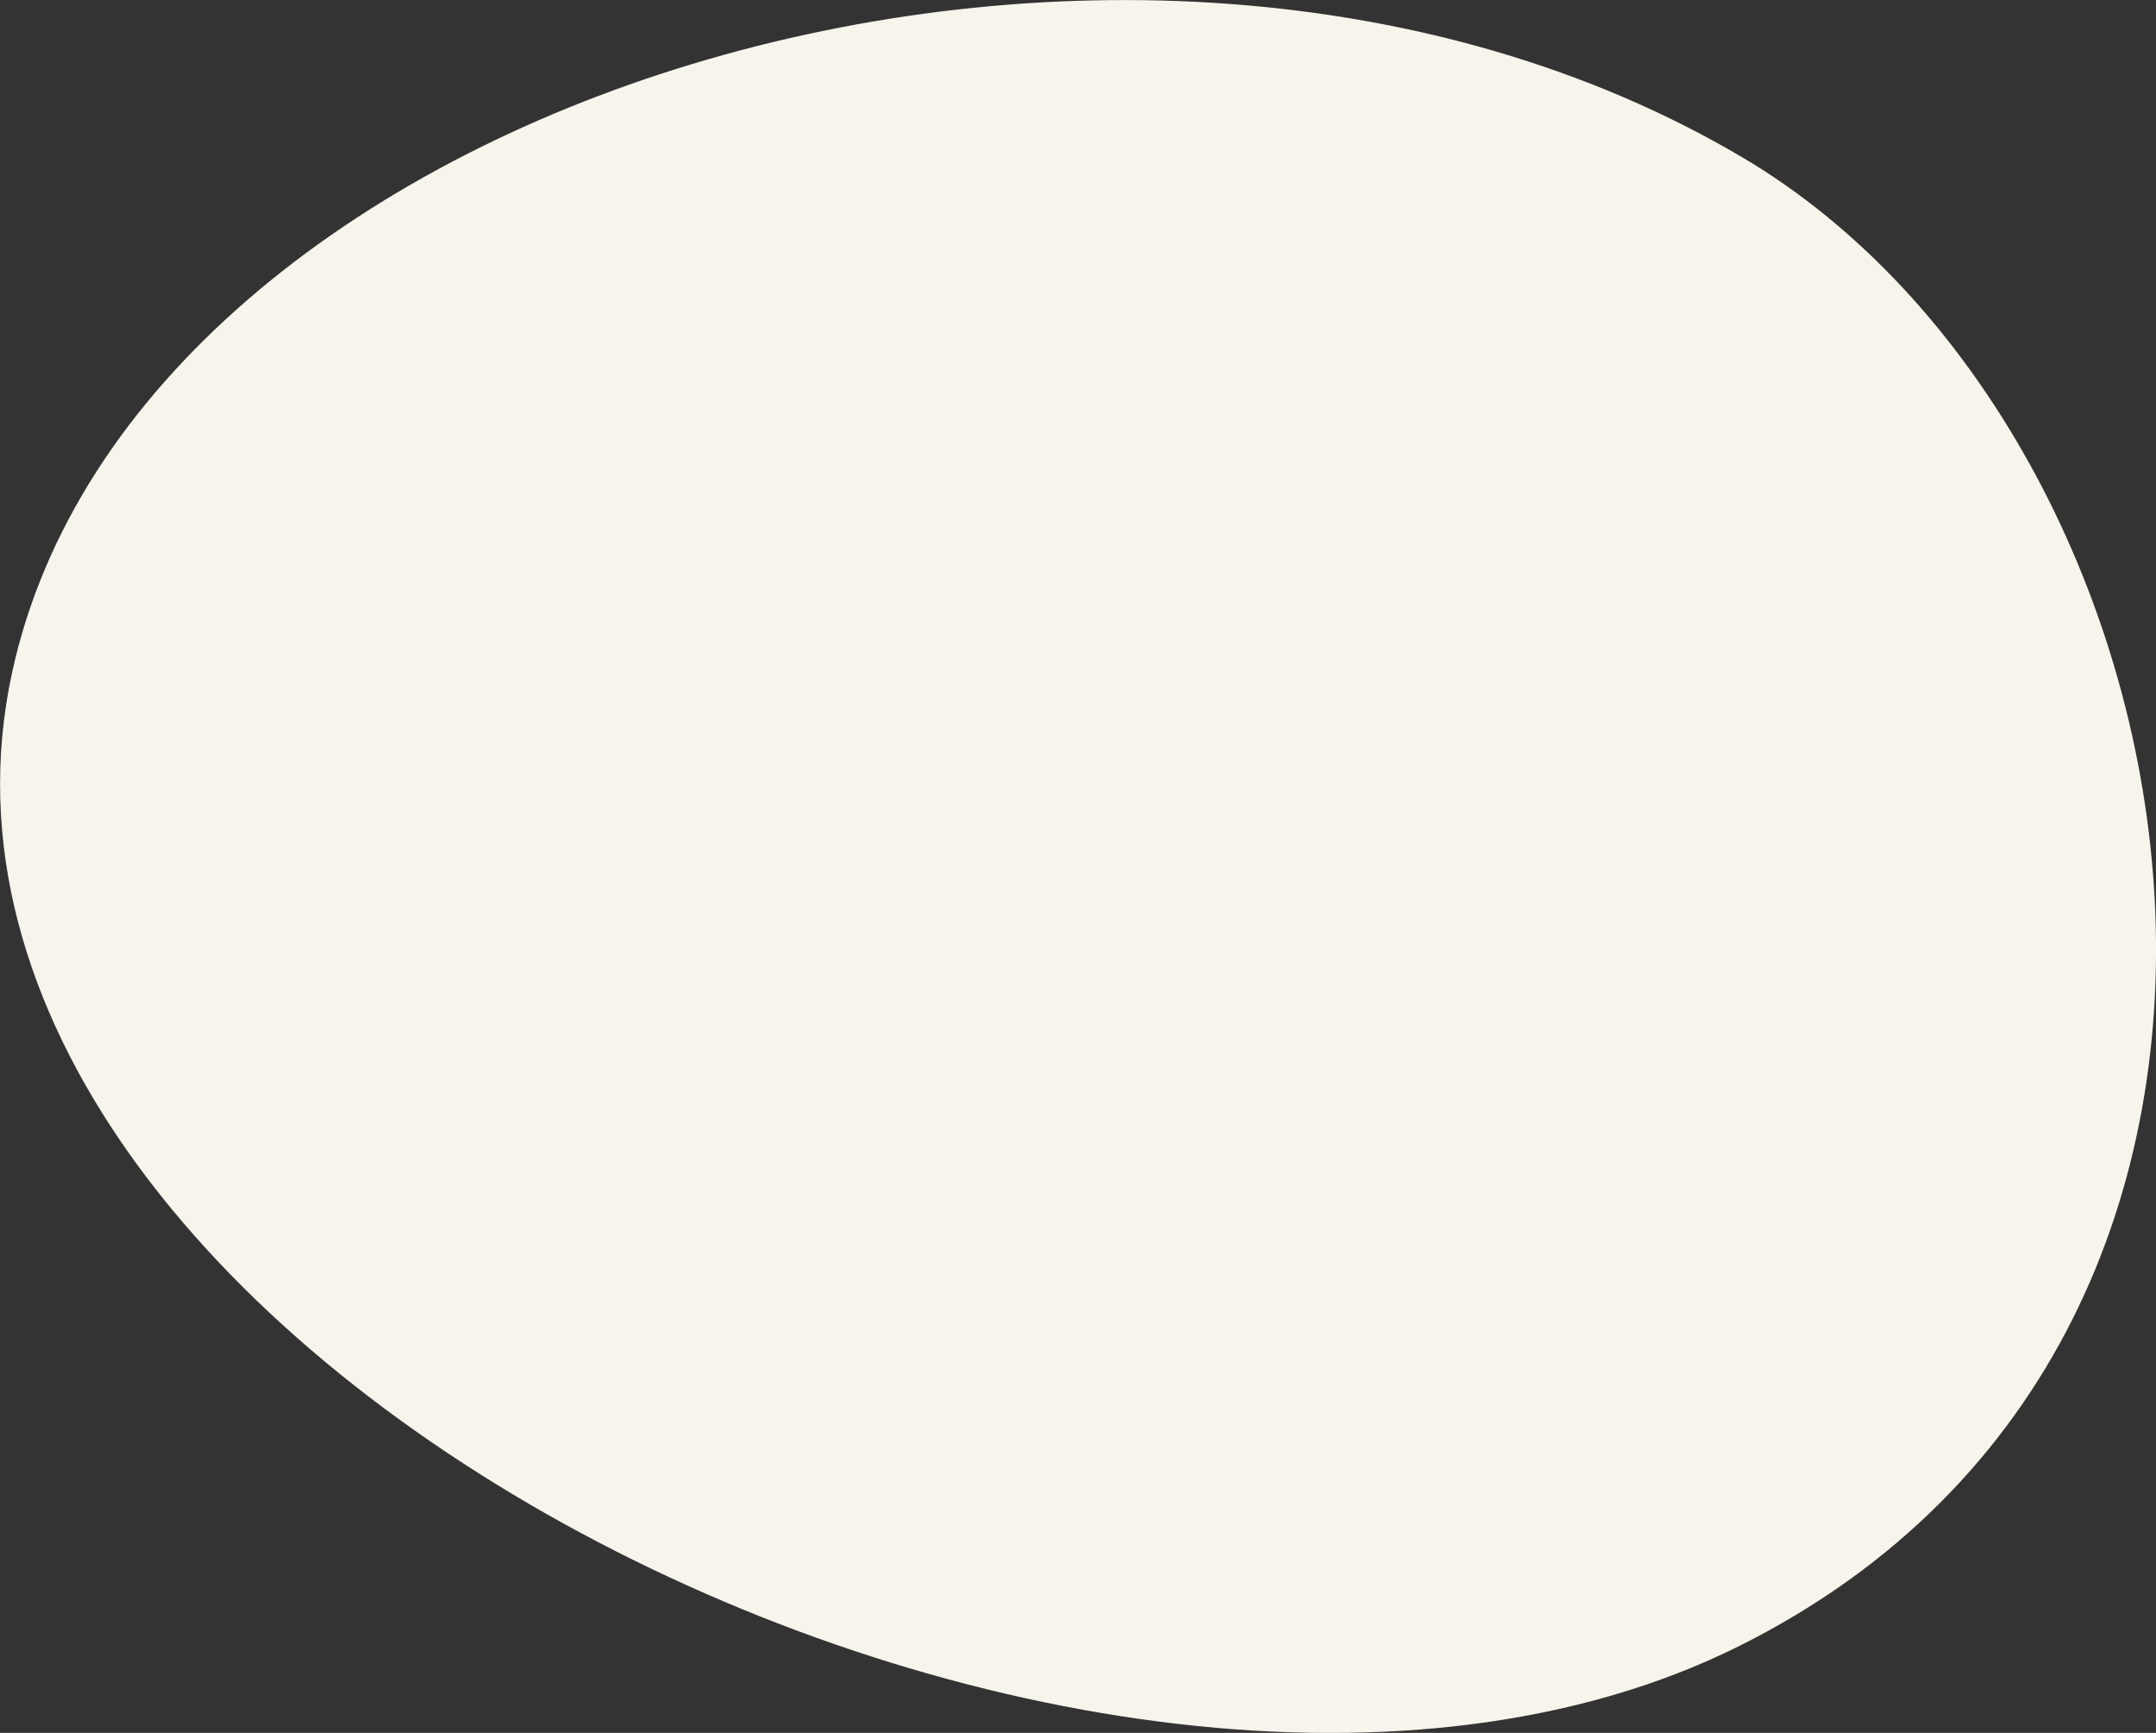 <svg xmlns="http://www.w3.org/2000/svg" width="453.03" height="364.031" viewBox="0 0 453.03 364.031">
  <rect x="0" y="0" width="453.03" height="364.031" fill="#333333" stroke="none"/>
  <defs>
    <style>
      .cls-1 {
        fill: #f7f4ec;
        fill-rule: evenodd;
      }
    </style>
  </defs>
  <path id="シェイプ_8" data-name="シェイプ 8" class="cls-1" d="M1420.09,657.029c98.67,58.278,132.19,246.425-.69,312.734-134.68,67.207-393.48-62.531-362.93-204.33C1082.46,644.837,1290.82,580.683,1420.09,657.029Z" transform="translate(-1053.97 -623.969)"/>
</svg>
